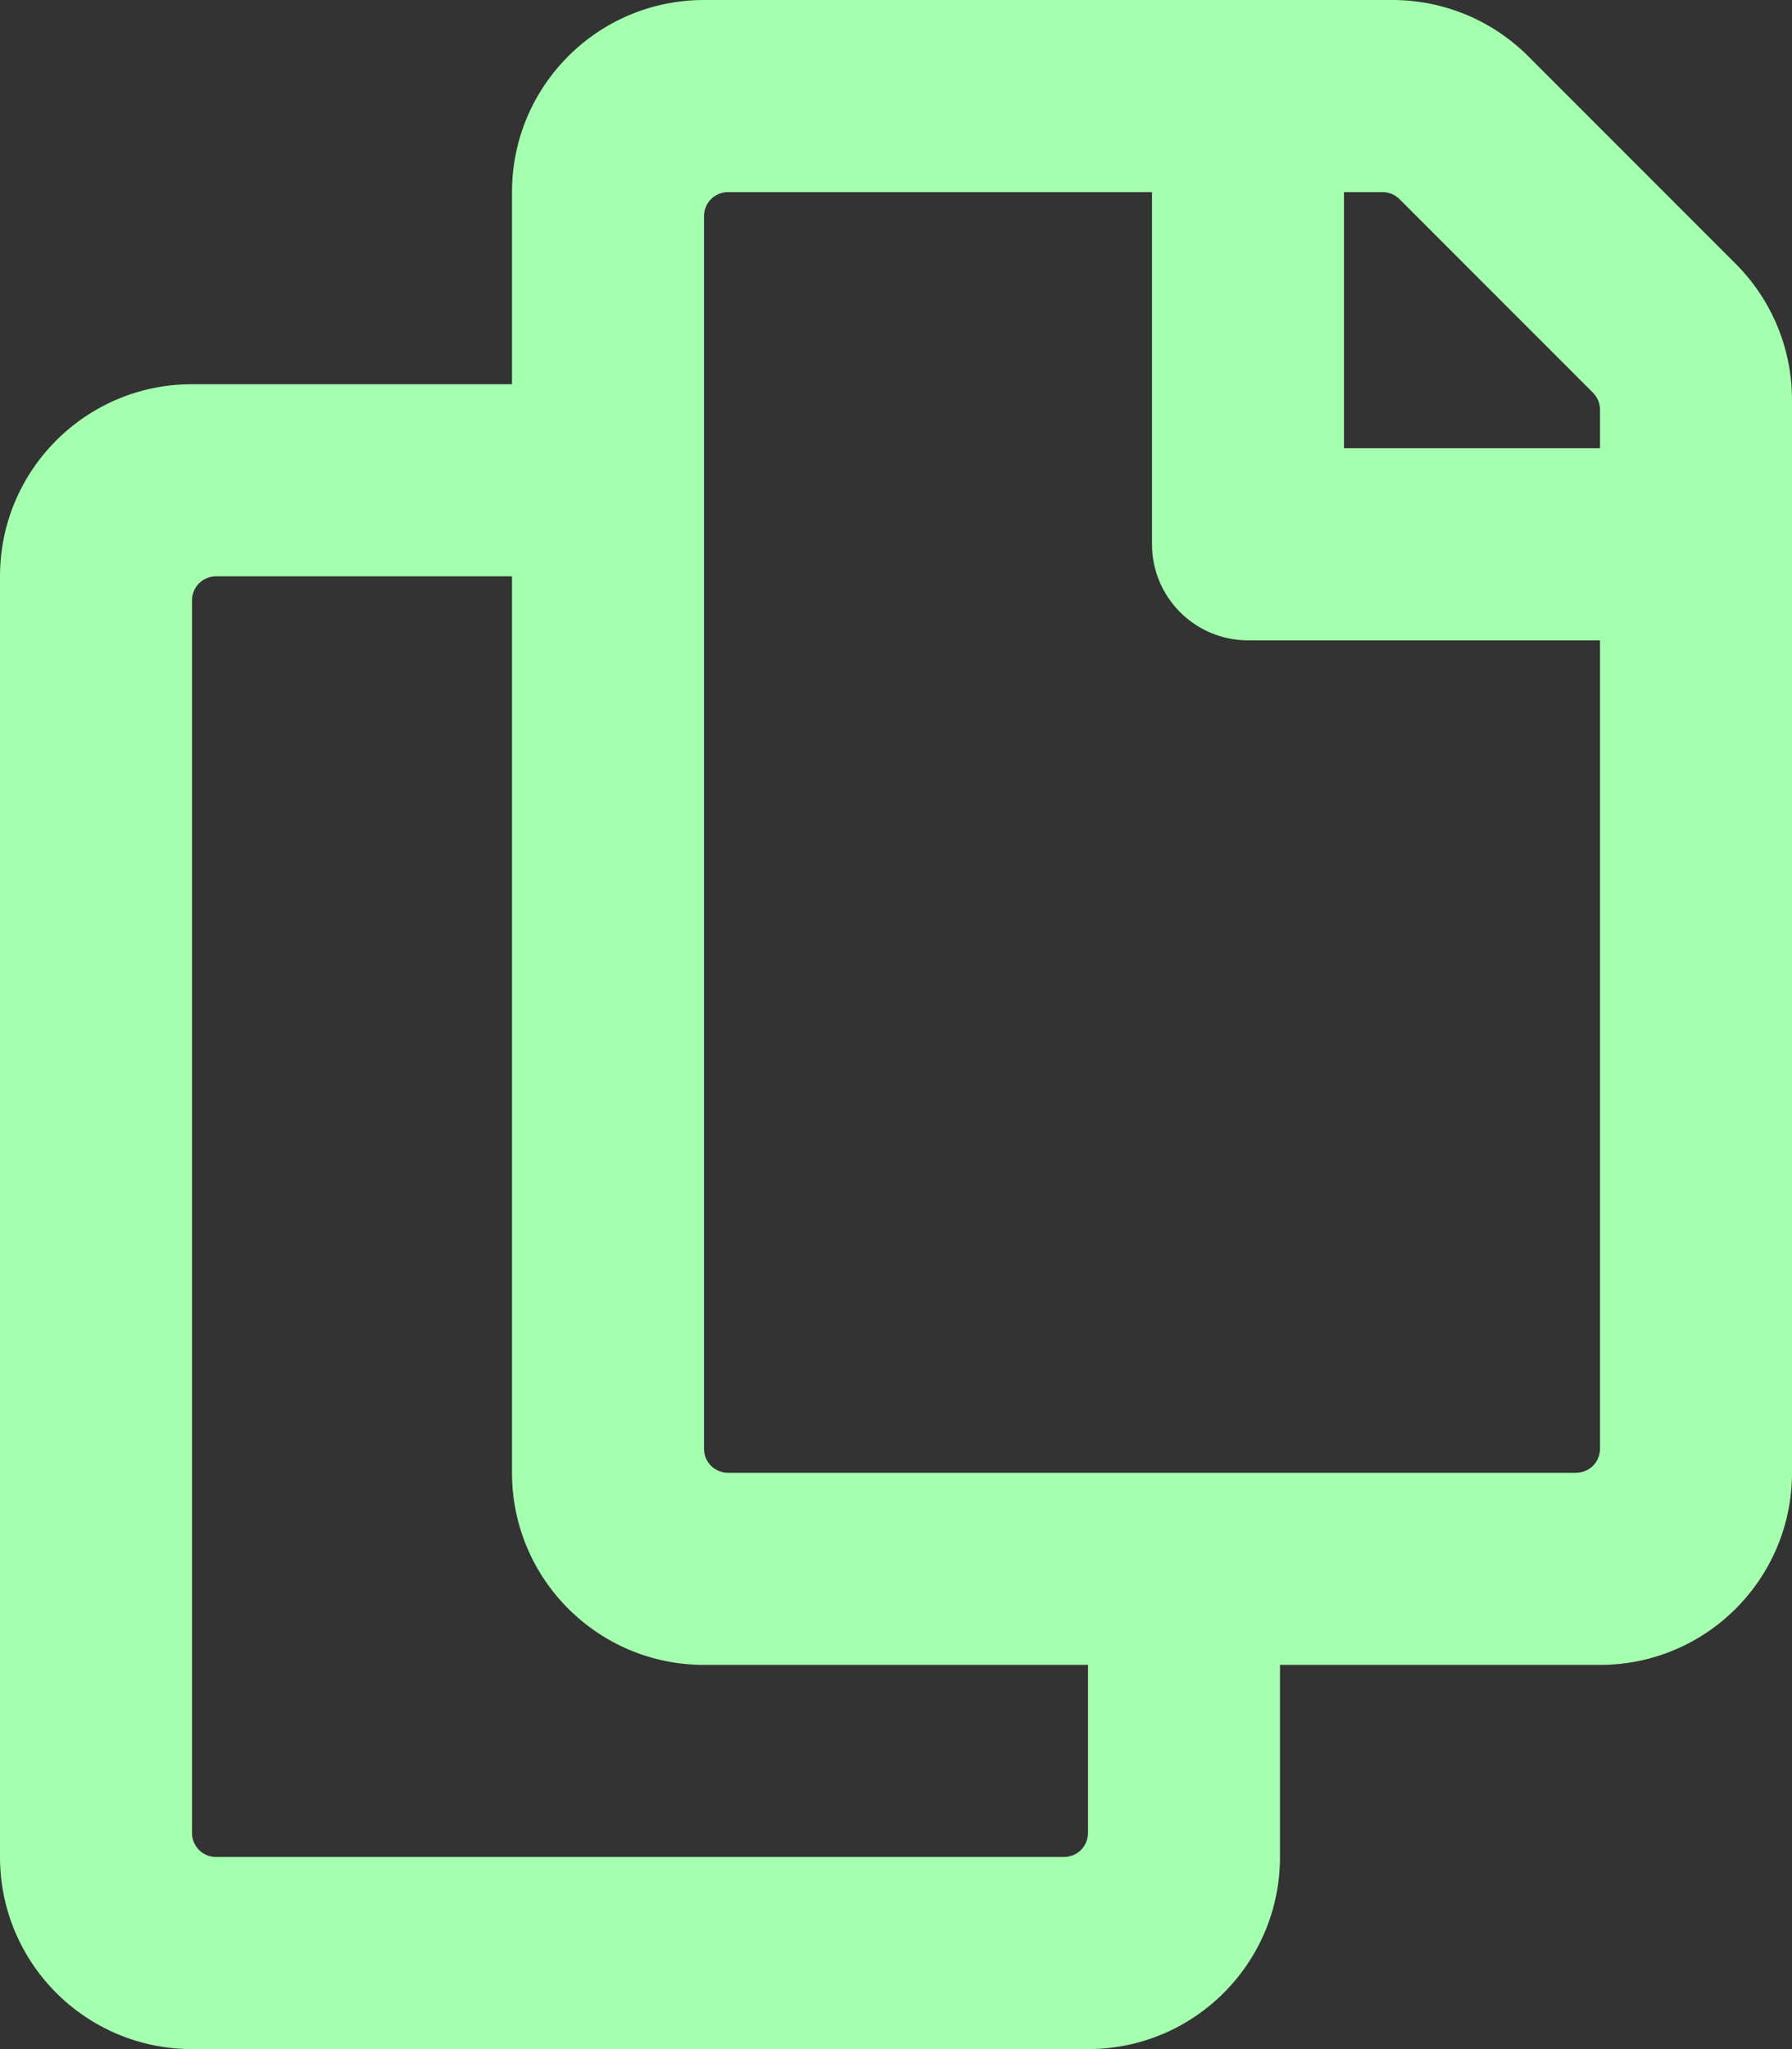 <svg width="21" height="24" viewBox="0 0 21 24" fill="none" xmlns="http://www.w3.org/2000/svg" xmlns:xlink="http://www.w3.org/1999/xlink">
	<rect x="0" y="0" width="21" height="24" fill="#333333" stroke="none"/>
	<desc>
			Created with Pixso.
	</desc>
	<defs/>
	<path id="Shape" d="M20.341 3.091L17.909 0.659C17.487 0.237 16.915 0 16.318 0L8.25 0C7.007 0 6 1.007 6 2.25L6 4.5L2.25 4.5C1.007 4.5 0 5.507 0 6.75L0 21.75C0 22.993 1.007 24 2.25 24L12.75 24C13.993 24 15 22.993 15 21.75L15 19.5L18.75 19.5C19.993 19.5 21 18.493 21 17.25L21 4.682C21 4.085 20.763 3.513 20.341 3.091ZM18.469 17.25L8.531 17.25C8.457 17.25 8.385 17.22 8.332 17.168C8.28 17.115 8.25 17.043 8.25 16.969L8.25 2.531C8.25 2.457 8.28 2.385 8.332 2.332C8.385 2.28 8.457 2.25 8.531 2.25L13.5 2.25L13.5 6.375C13.5 6.996 14.004 7.5 14.625 7.5L18.75 7.5L18.75 16.969C18.75 17.043 18.72 17.115 18.668 17.168C18.615 17.22 18.543 17.25 18.469 17.25ZM15.75 5.25L18.75 5.25L18.75 4.798C18.75 4.762 18.743 4.725 18.729 4.691C18.715 4.657 18.694 4.626 18.668 4.6L16.4 2.332C16.348 2.28 16.276 2.25 16.201 2.25L15.75 2.25L15.75 5.25ZM2.531 21.75L12.469 21.75C12.543 21.75 12.615 21.72 12.668 21.668C12.72 21.615 12.75 21.543 12.75 21.469L12.75 19.5L8.25 19.5C7.007 19.5 6 18.493 6 17.25L6 6.75L2.531 6.75C2.457 6.75 2.385 6.78 2.332 6.832C2.28 6.885 2.25 6.957 2.25 7.031L2.25 21.469C2.25 21.543 2.28 21.615 2.332 21.668C2.385 21.72 2.457 21.75 2.531 21.75Z" clip-rule="evenodd" fill="#A4FFAF" fill-opacity="1" fill-rule="evenodd"/>
</svg>

